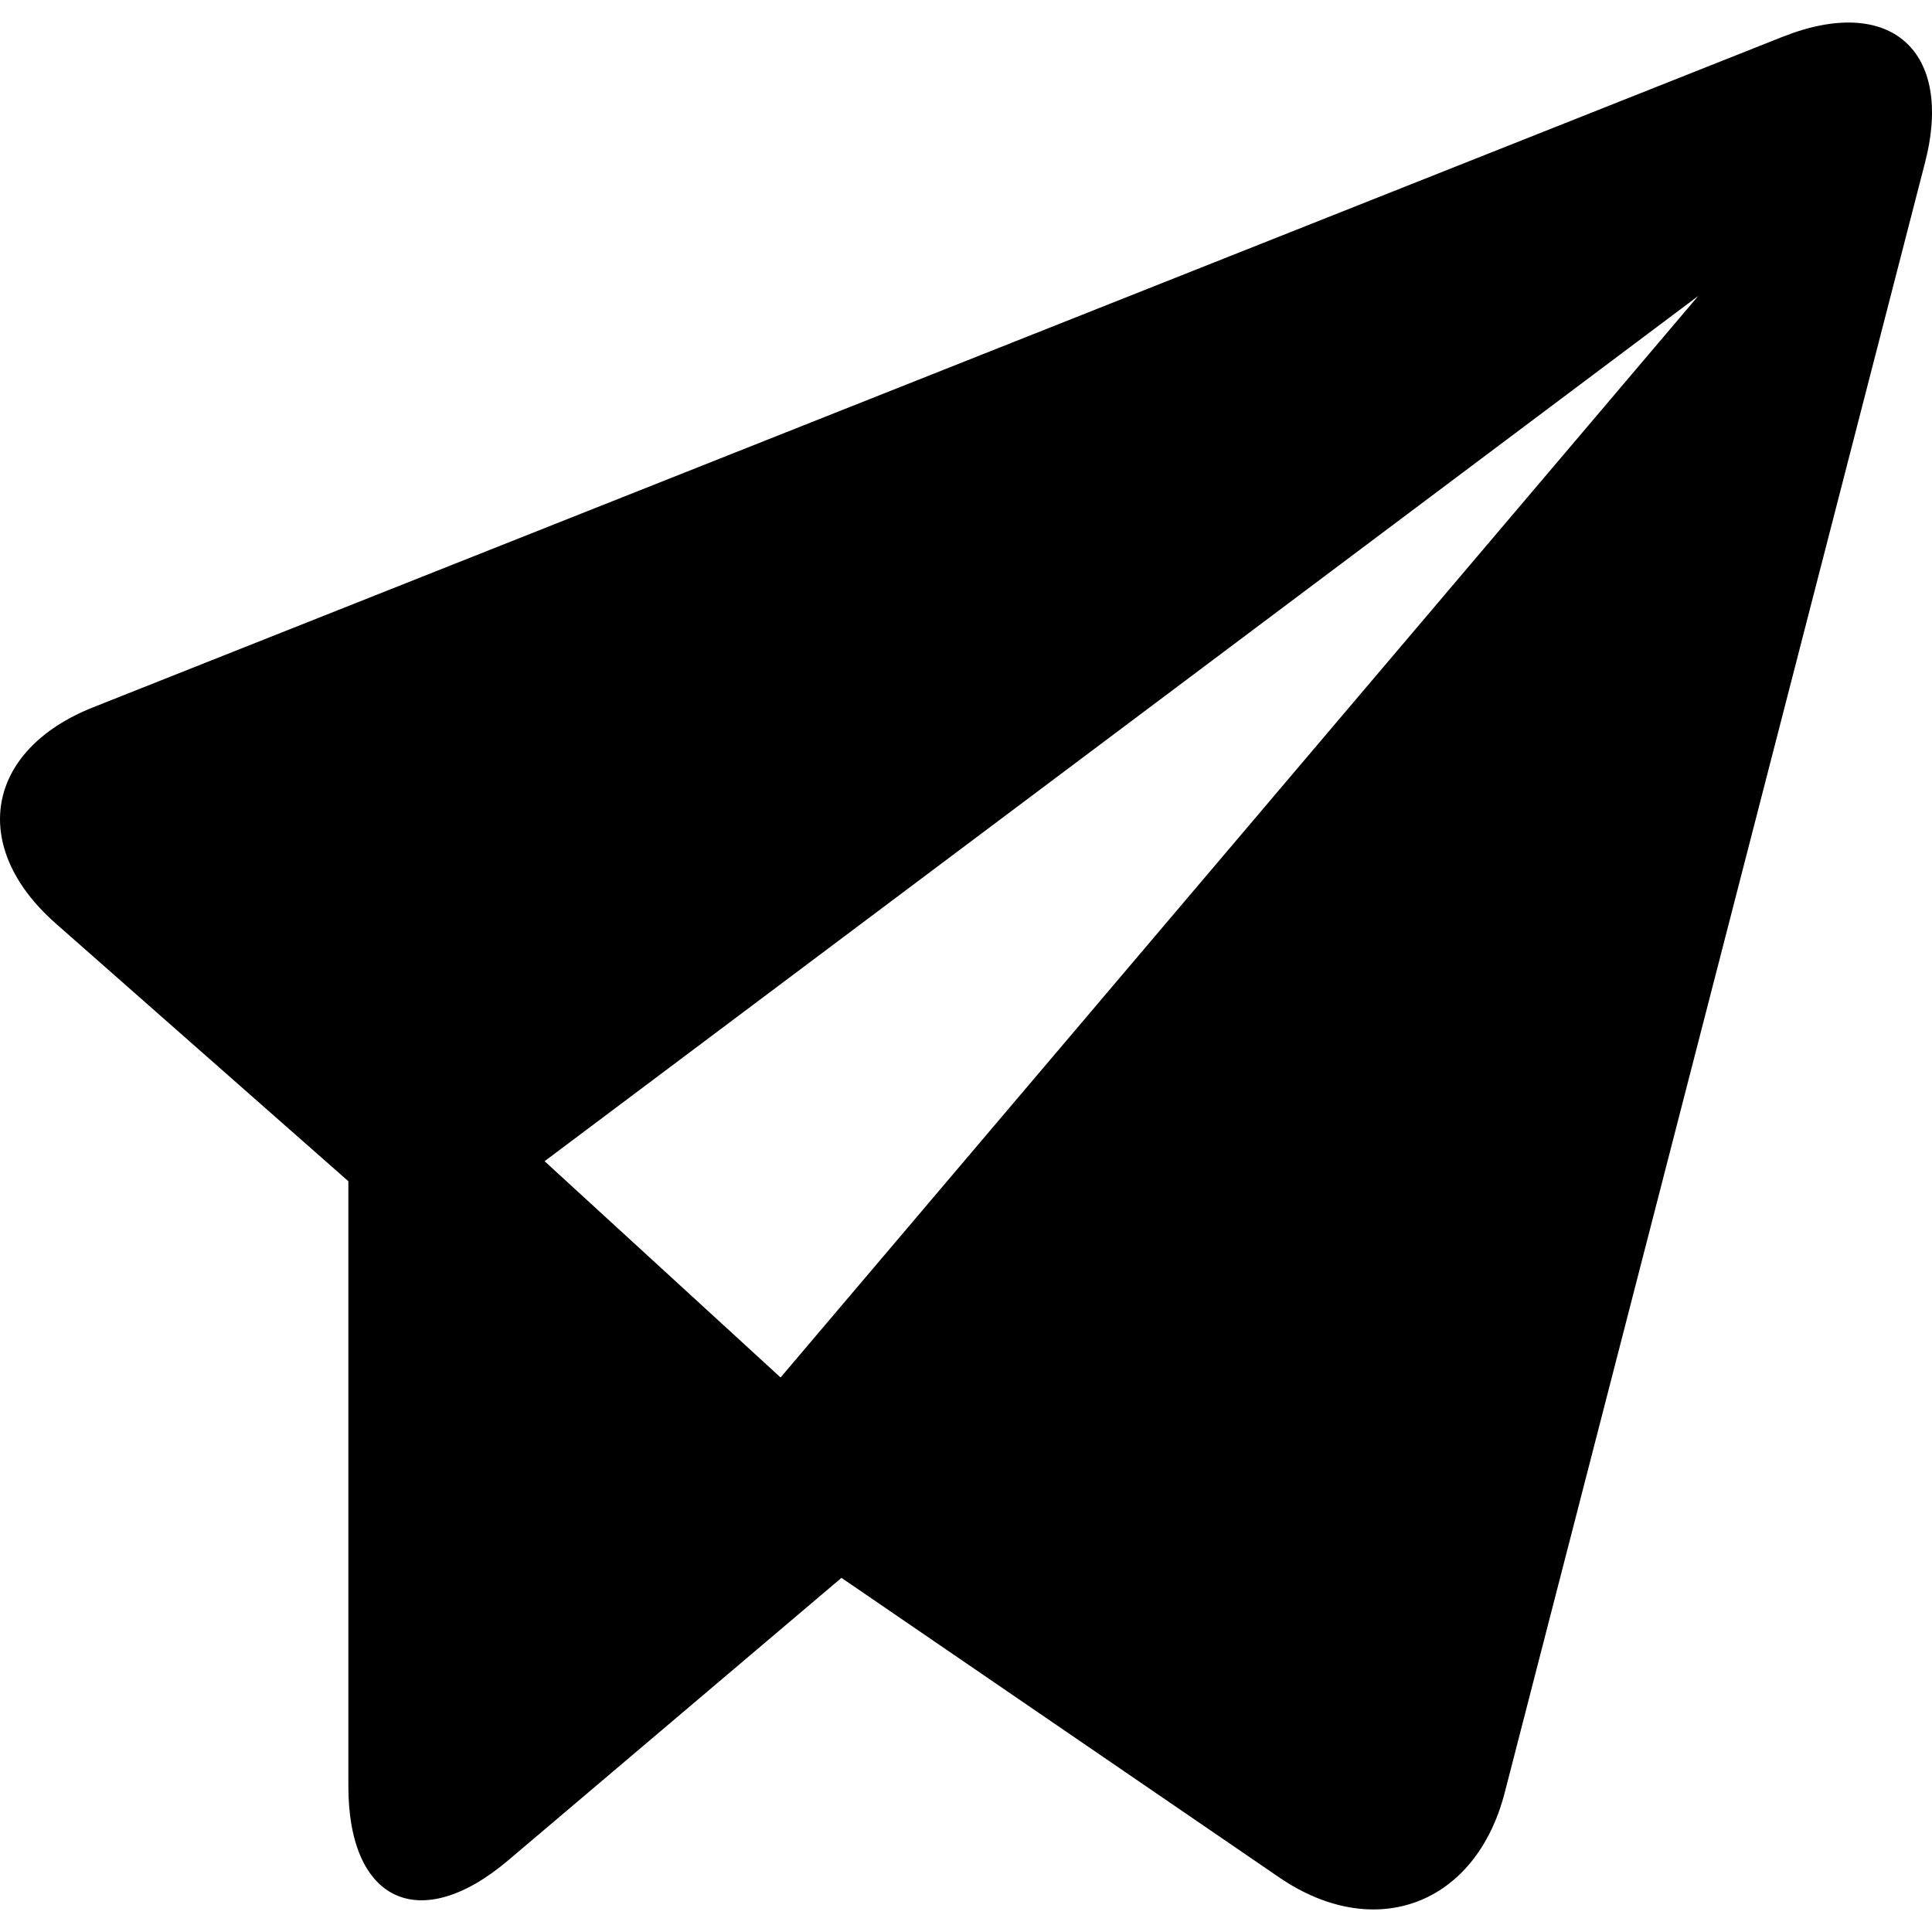 <?xml version="1.0"?>
<svg xmlns="http://www.w3.org/2000/svg" xmlns:xlink="http://www.w3.org/1999/xlink" version="1.1" id="Capa_1" x="0px" y="0px" viewBox="0 0 265.44 265.44" style="enable-background:new 0 0 265.44 265.44;" xml:space="preserve" width="100px" height="100px" class=""><g transform="matrix(-1 1.22465e-16 1.22465e-16 1 265.44 -2.84217e-14)"><g>
	<path d="M252.639,97.175L20.543,5.064C5.754-0.81-3.019,6.924,0.957,22.333l57.752,223.975   c3.976,15.409,17.84,20.614,30.975,11.634l60.145-41.157l45.77,38.791c12.135,10.296,21.979,5.738,21.979-10.176v-83.109   l40.222-35.43C269.739,116.337,267.433,103.049,252.639,97.175z M158.195,189.253L32.118,40.663l158.5,118.876L158.195,189.253z" data-original="#010002" class="active-path" data-old_color="#000000" fill="#000000"/>
</g></g> </svg>
